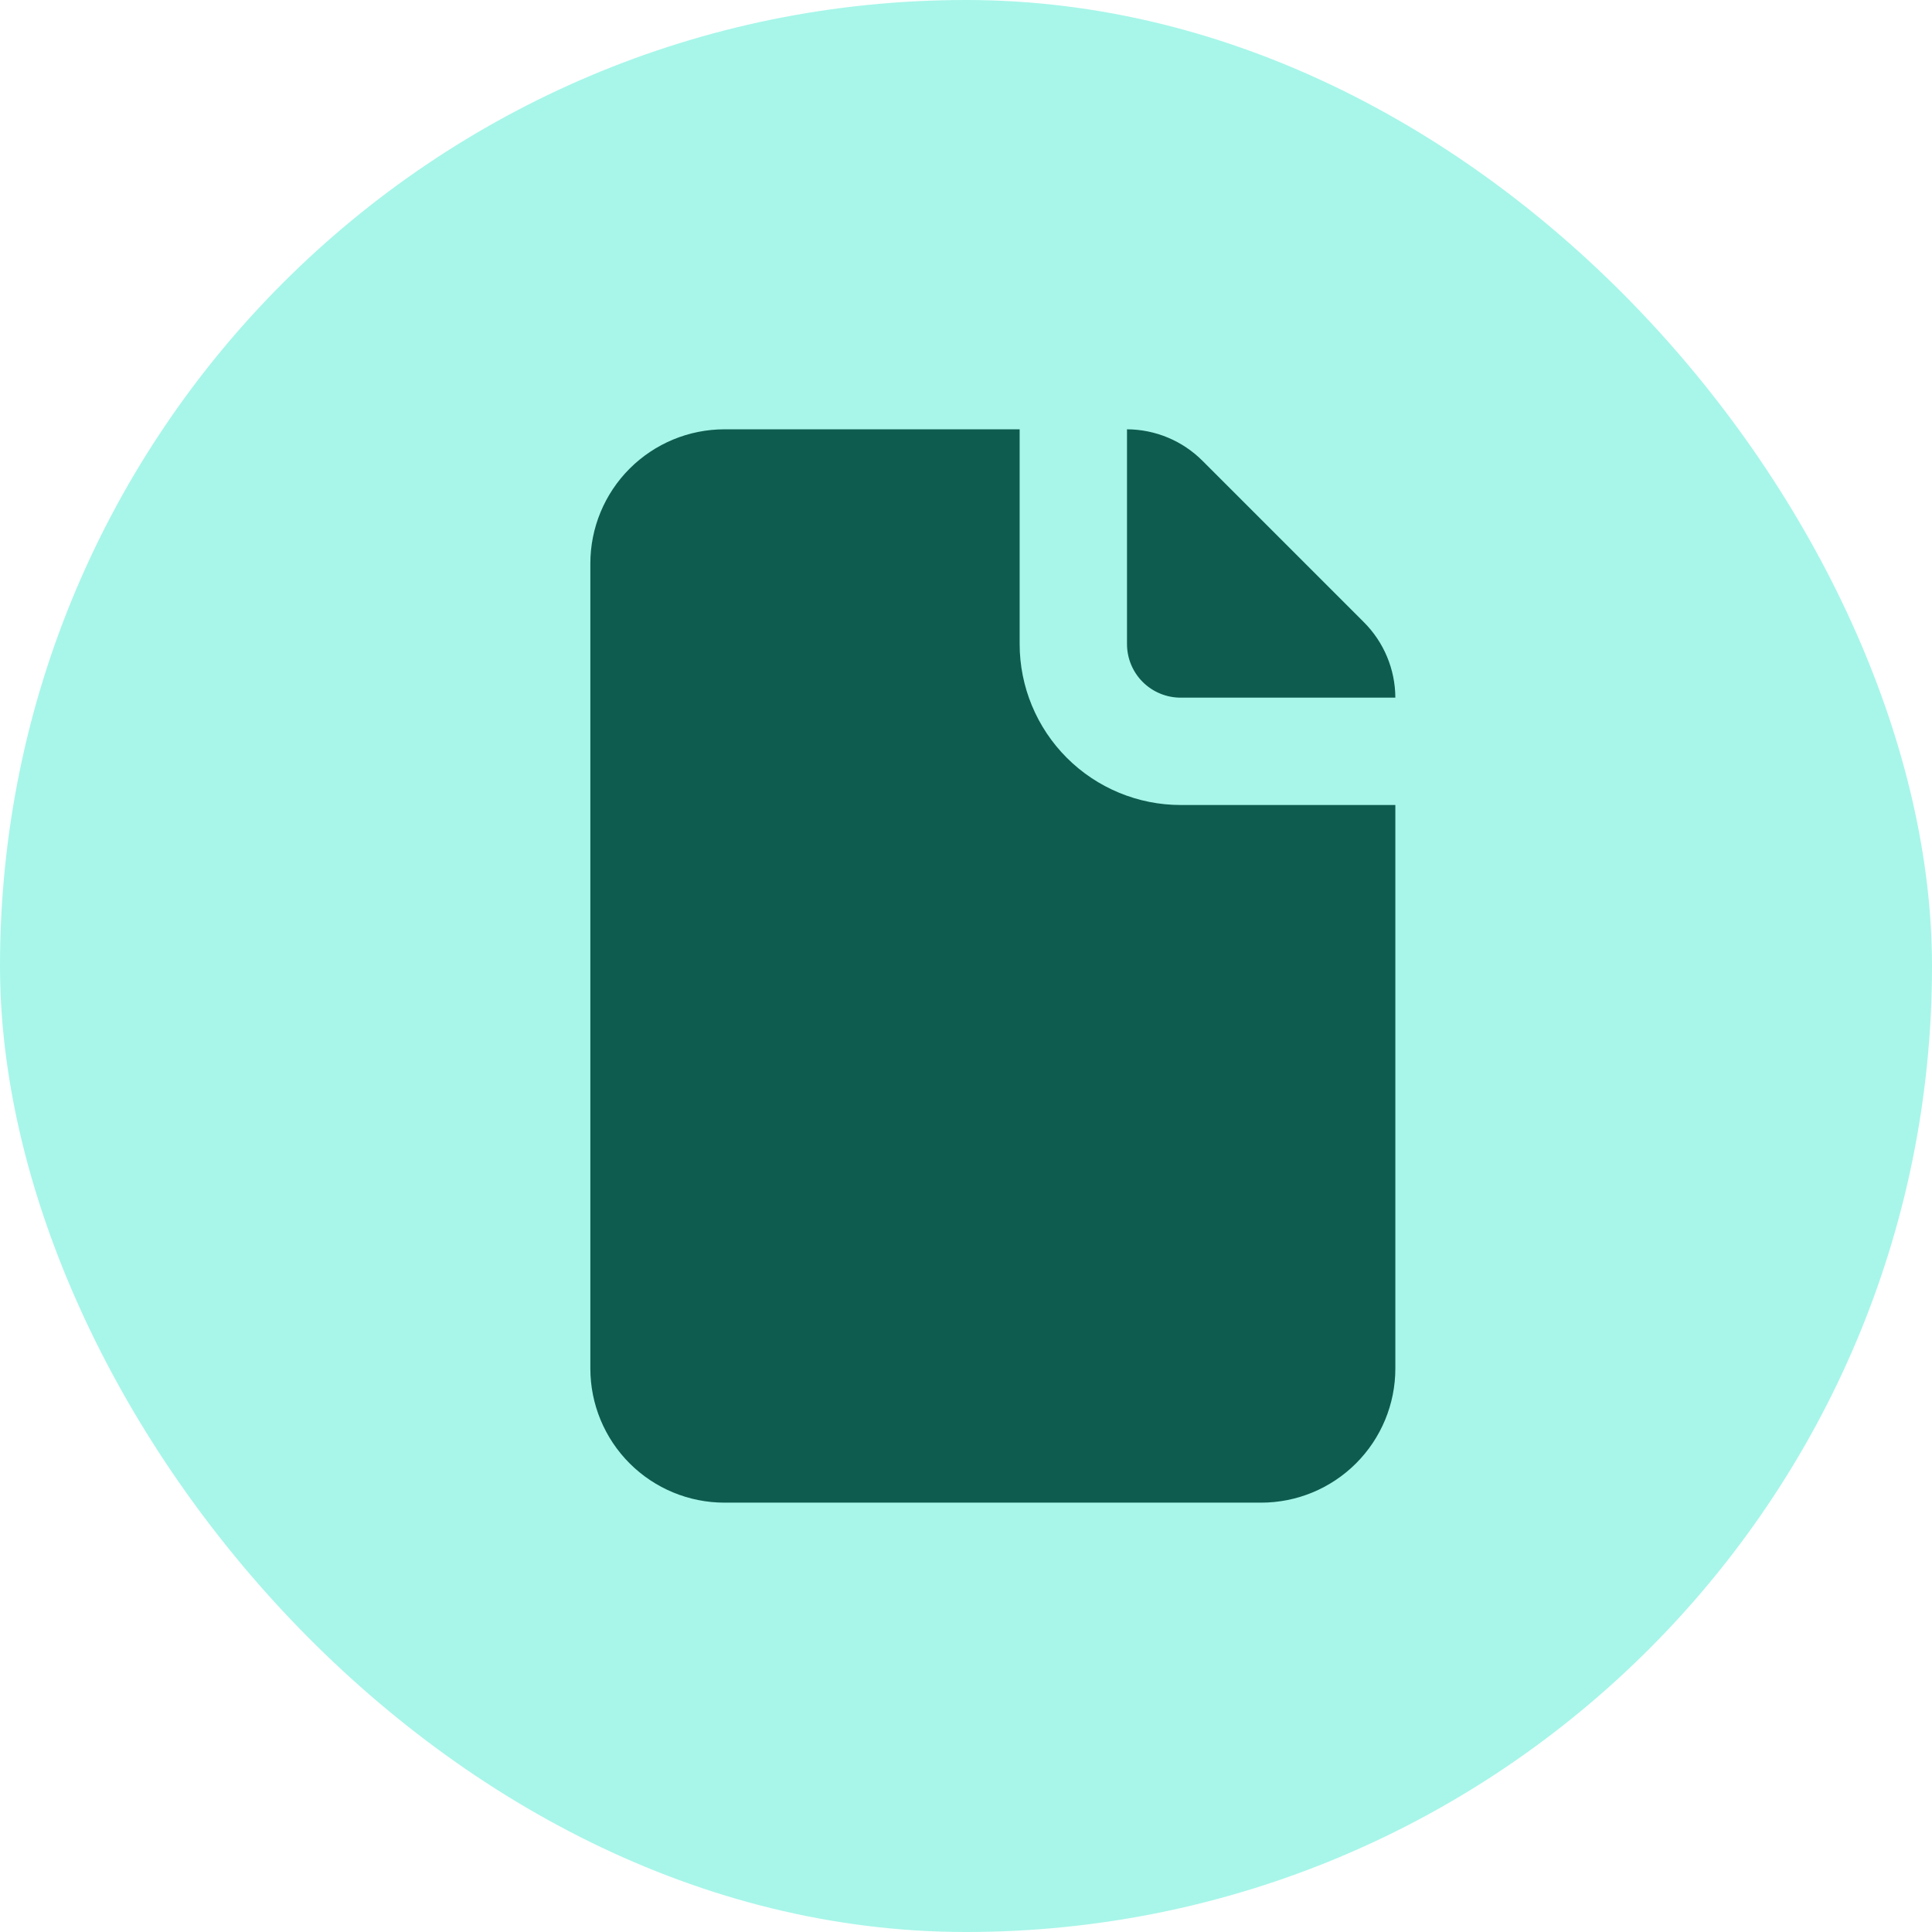 <svg width="48" height="48" viewBox="0 0 48 48" fill="none" xmlns="http://www.w3.org/2000/svg">
<rect width="48" height="48" rx="24" fill="#A7F6E9"/>
<path d="M25.333 16V10.666H18C17.116 10.666 16.268 11.018 15.643 11.643C15.018 12.268 14.667 13.116 14.667 14V34C14.667 34.884 15.018 35.732 15.643 36.357C16.268 36.982 17.116 37.333 18 37.333H31.333C32.217 37.333 33.065 36.982 33.69 36.357C34.316 35.732 34.667 34.884 34.667 34V20H29.333C28.273 20 27.255 19.578 26.505 18.828C25.755 18.078 25.333 17.061 25.333 16ZM29.333 17.333H34.667C34.664 16.627 34.381 15.951 33.88 15.453L29.88 11.453C29.382 10.952 28.706 10.669 28 10.666V16C28 16.354 28.14 16.693 28.39 16.943C28.641 17.193 28.98 17.333 29.333 17.333Z" fill="#0E5C4F"/>
</svg>
